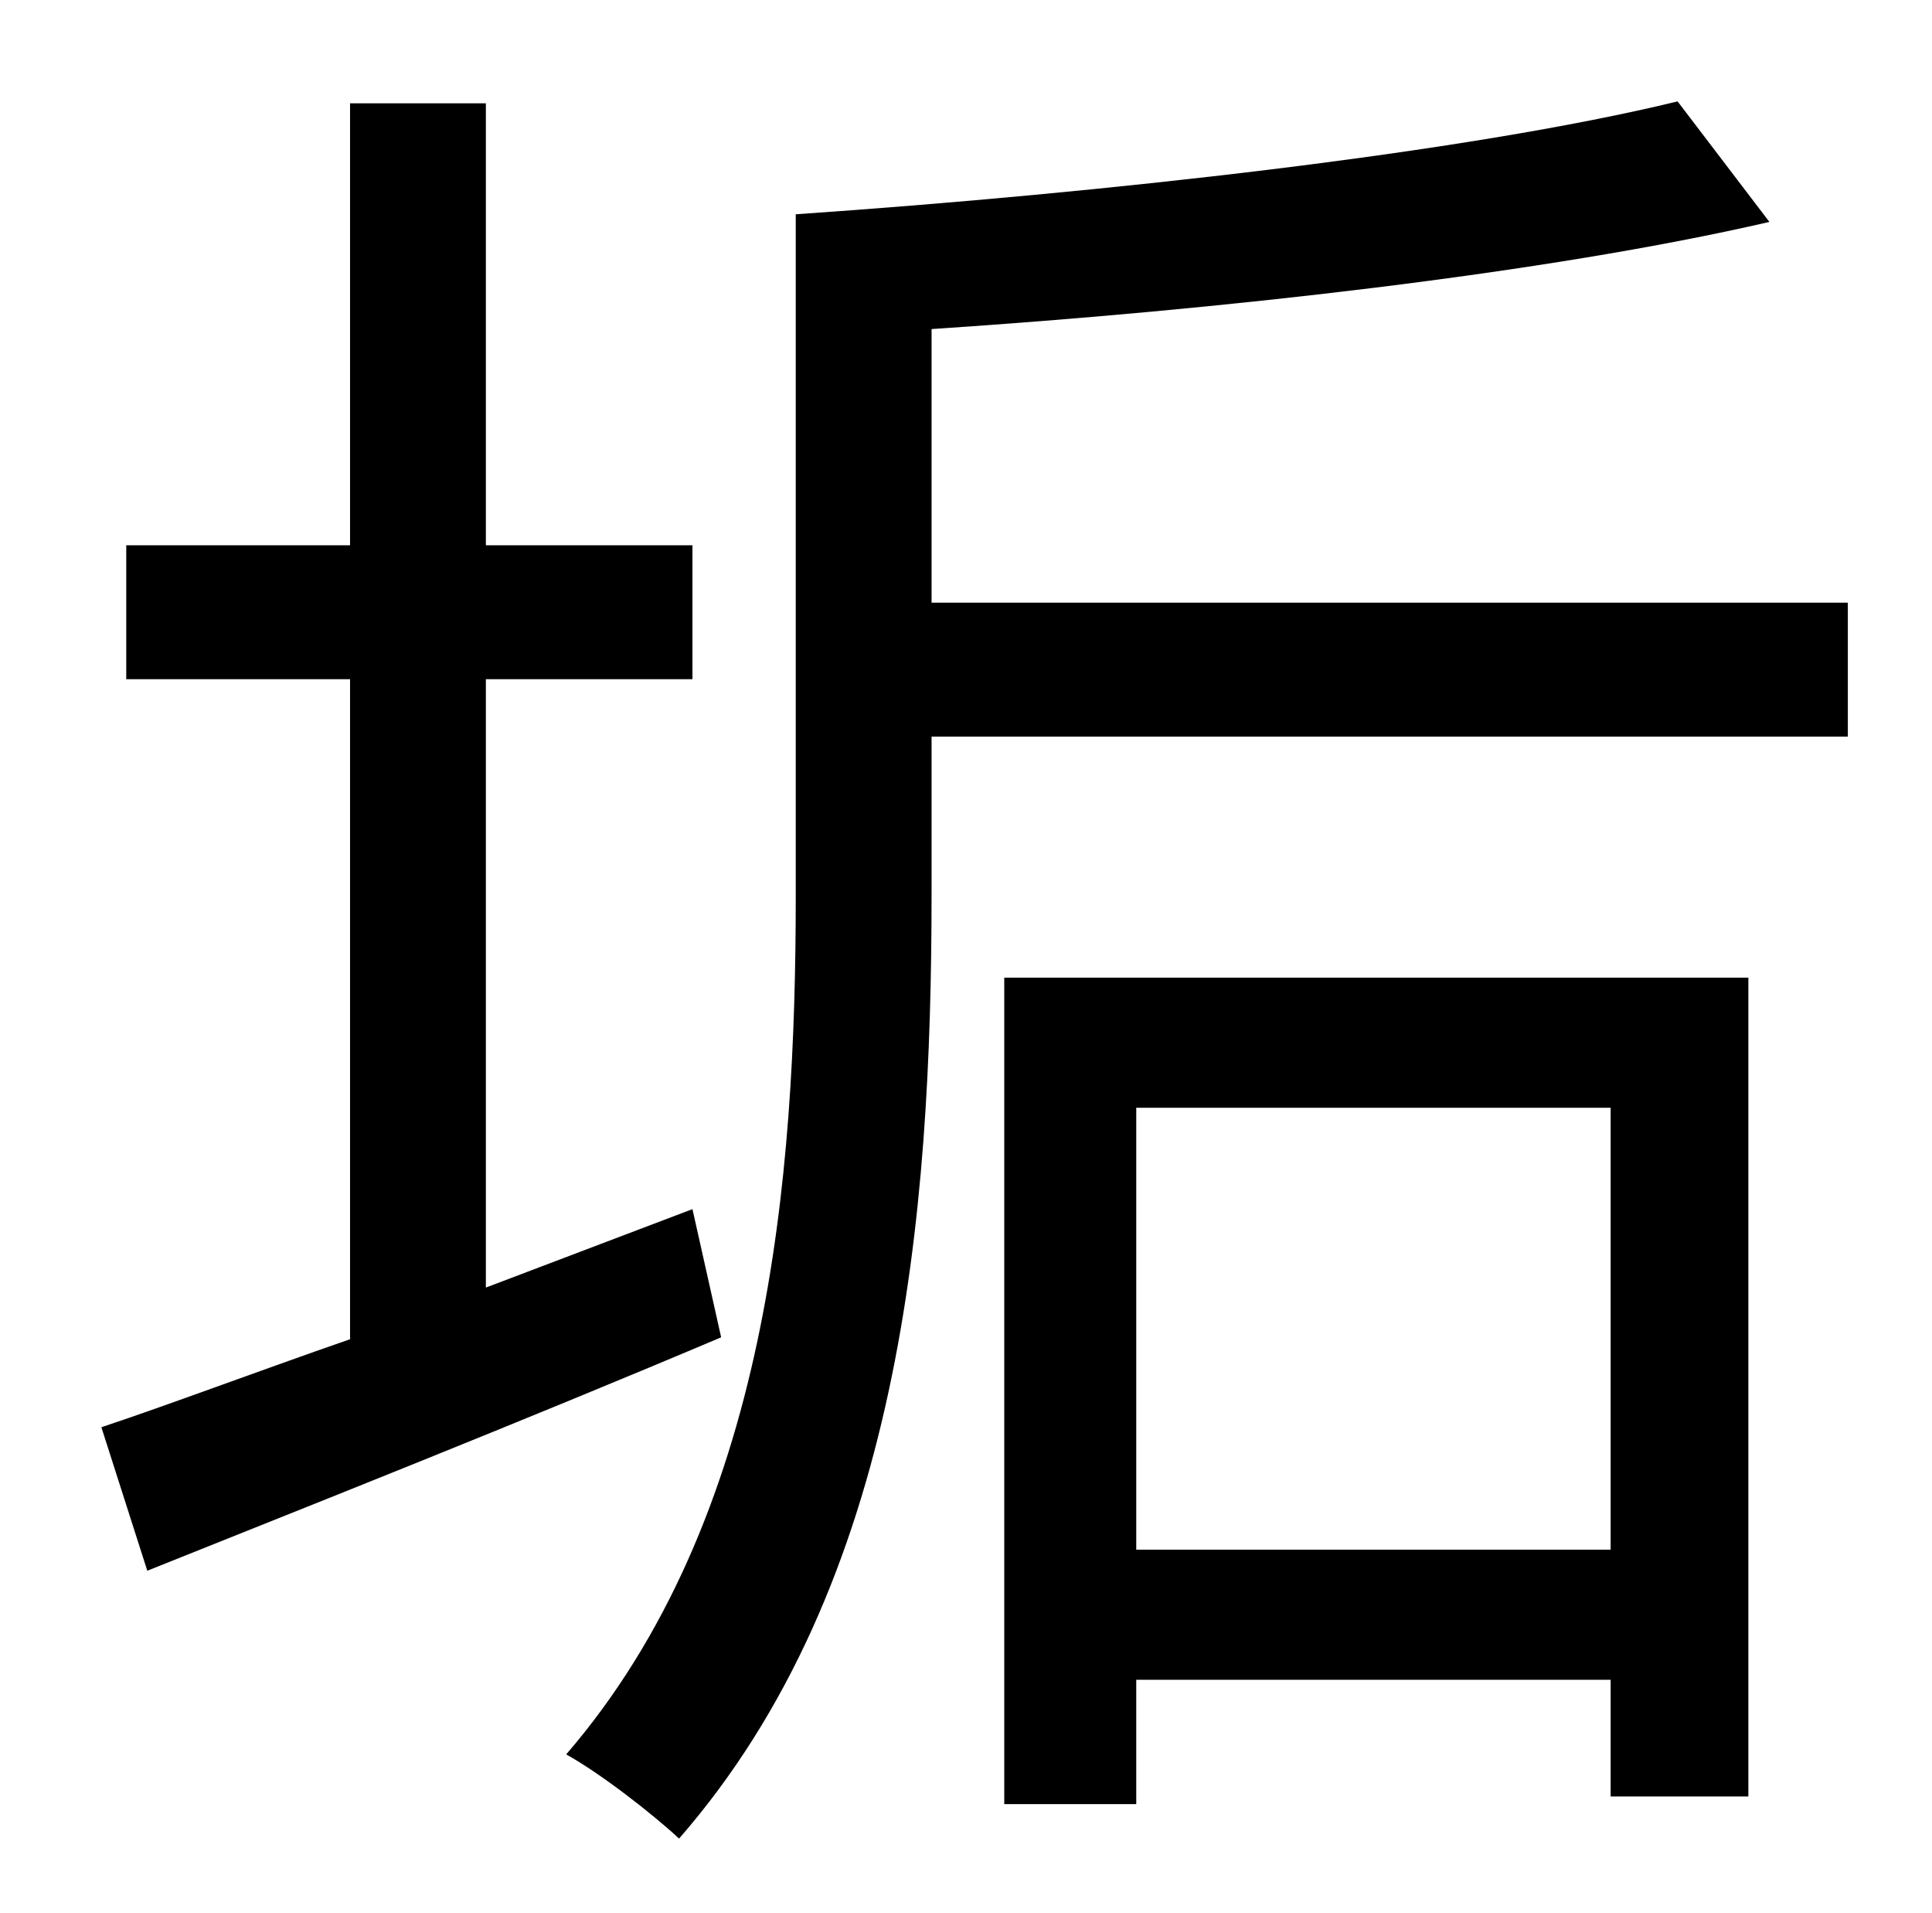 <?xml version="1.0" standalone="no"?>
<!DOCTYPE svg PUBLIC "-//W3C//DTD SVG 1.1//EN" "http://www.w3.org/Graphics/SVG/1.1/DTD/svg11.dtd" >
<svg xmlns="http://www.w3.org/2000/svg" xmlns:xlink="http://www.w3.org/1999/xlink" version="1.1" viewBox="-10 0 1010 1000">
   <path fill="currentColor"
d="M352 632l15 67c-104 44 -215 88 -300 122l-24 -75c36 -12 81 -29 130 -46v-345h-117v-70h117v-231h71v231h108v70h-108v318zM832 579h-248v231h248v-231zM515 943v-432h389v428h-72v-61h-248v65h-69zM477 315h479v70h-479v82c0 169 -16 361 -132 494
c-14 -13 -41 -34 -59 -44c106 -123 120 -301 120 -449v-356c160 -11 350 -32 461 -59l48 63c-117 27 -287 46 -438 56v143z" />
</svg>
